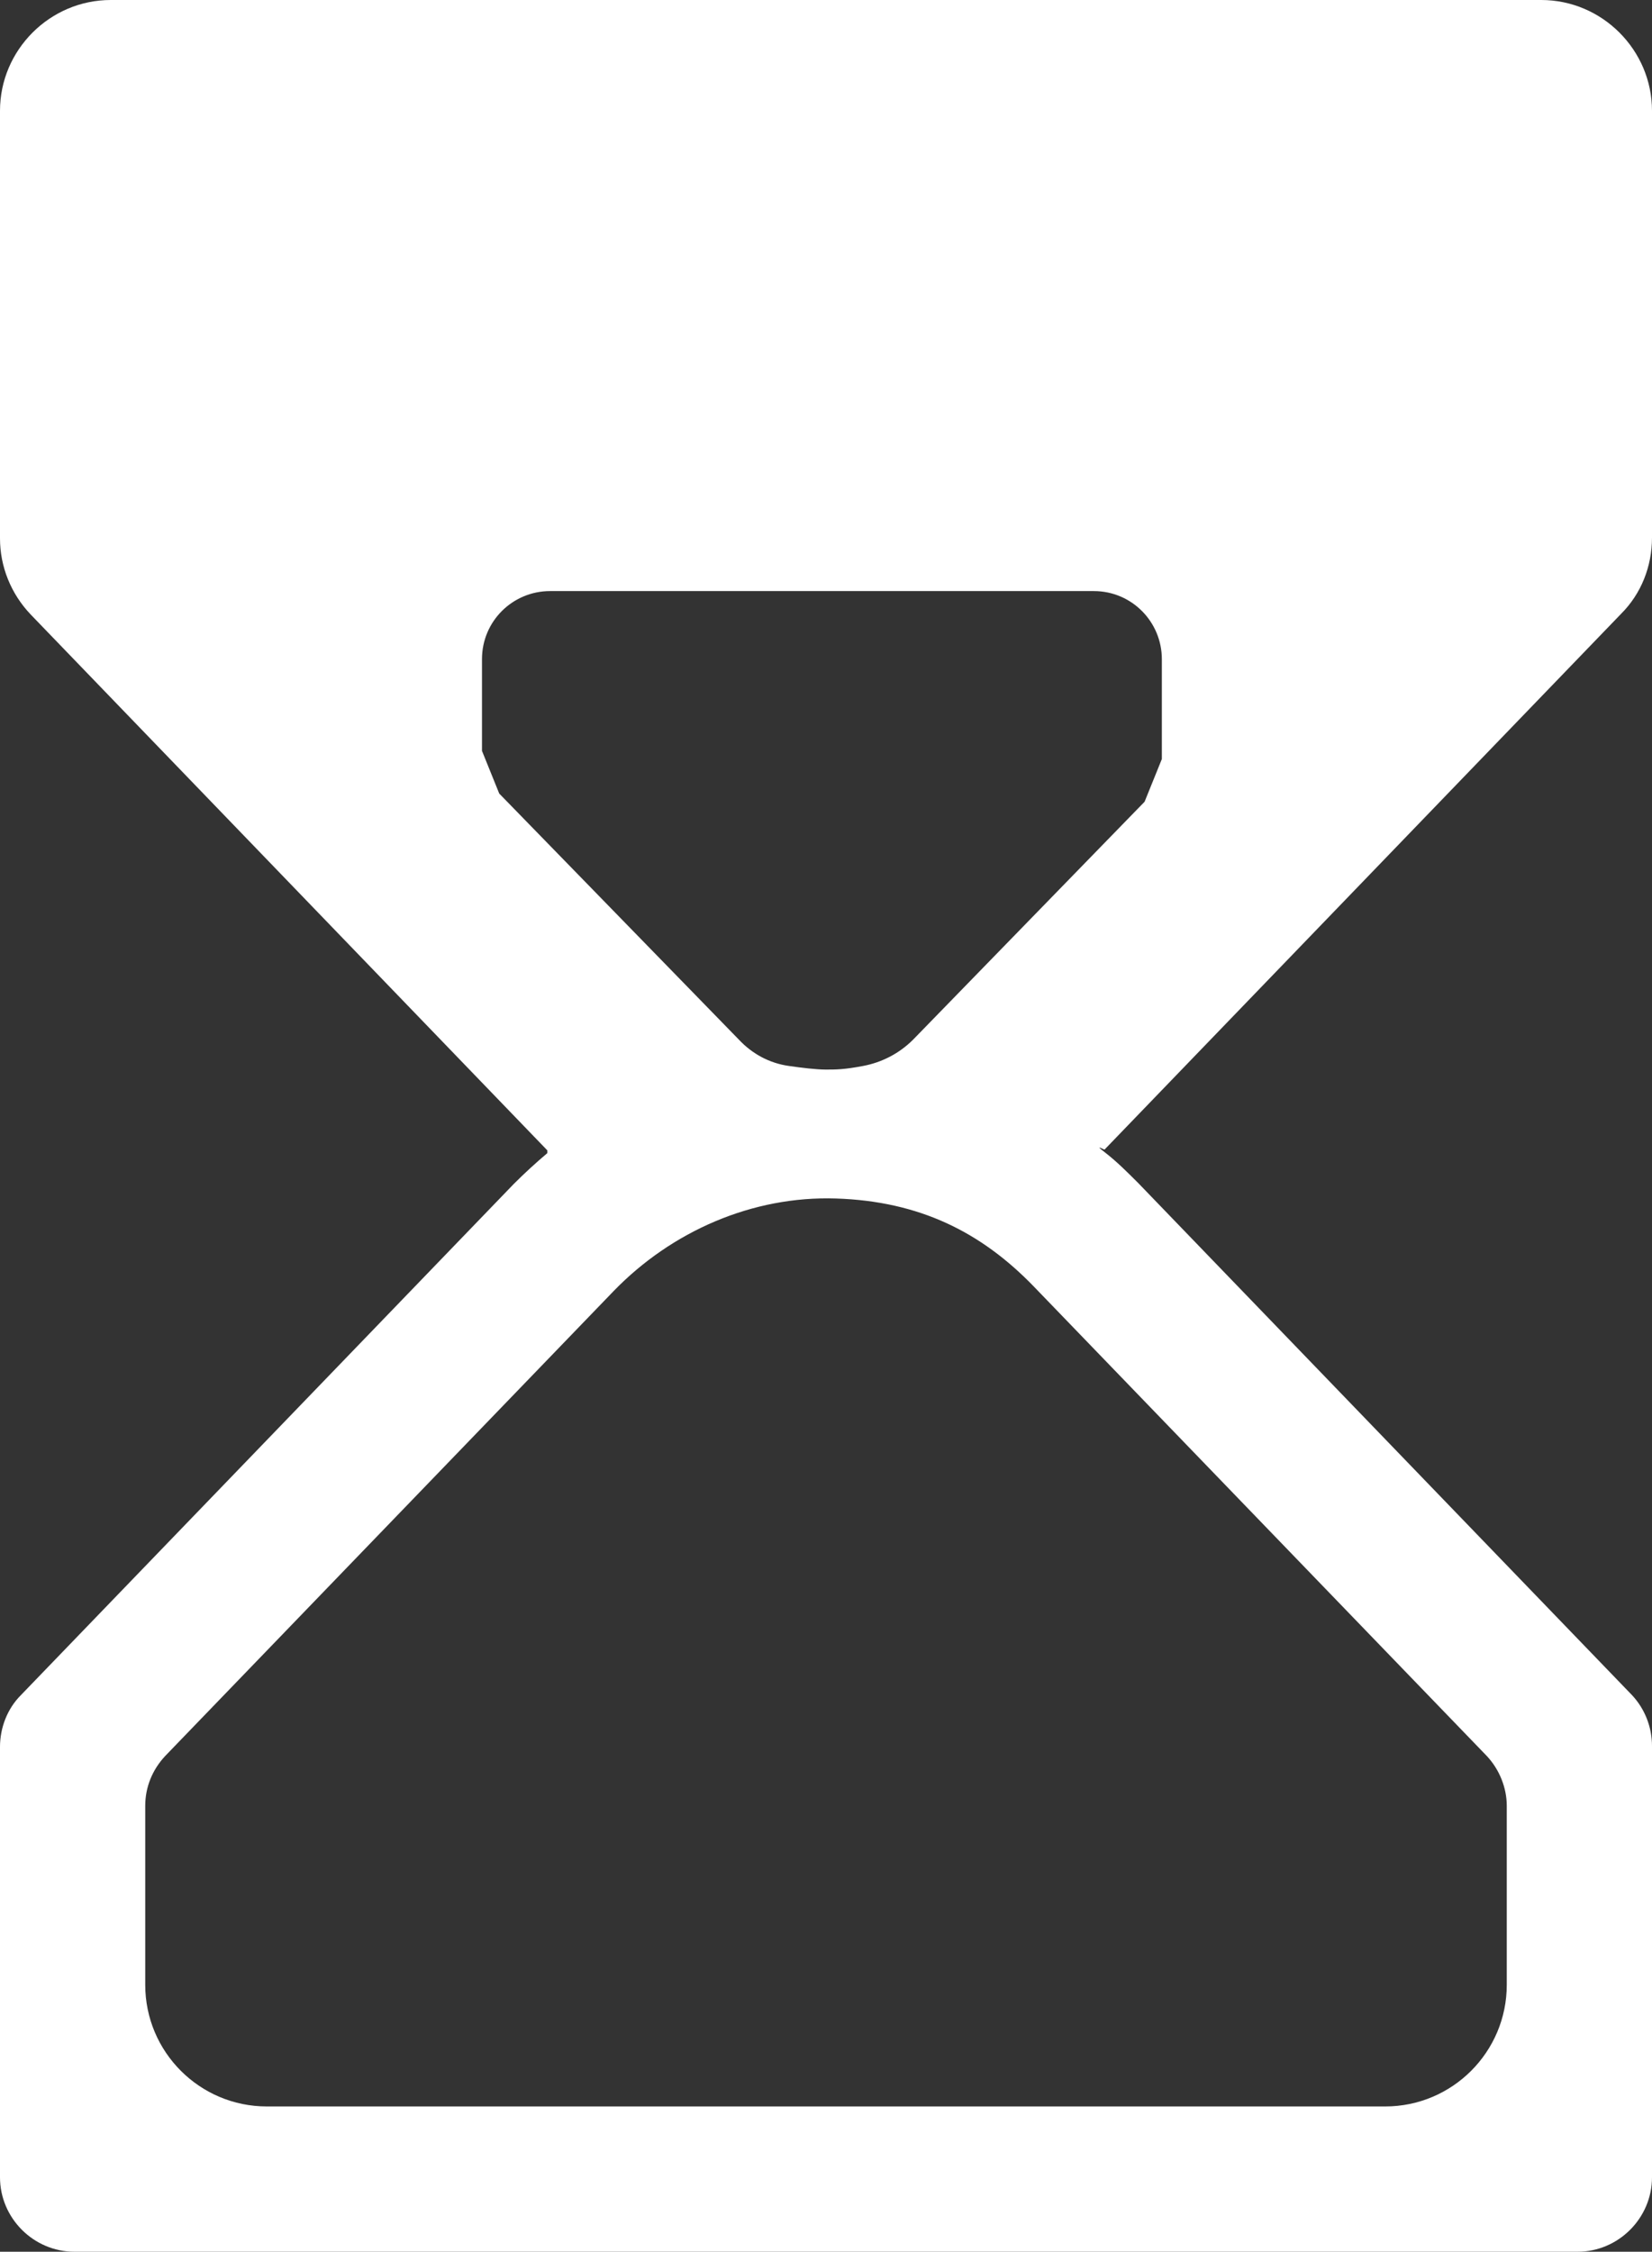 <?xml version="1.0" encoding="UTF-8" ?>
<svg xmlns="http://www.w3.org/2000/svg" viewBox="0 0 182 248">
  <rect x="0" y="0" width="182" height="248" fill="#333333" stroke="none"/>
  <defs>
    <style>.b{fill:white;}</style>
  </defs>
  <path
    class="b"
    d="M182,59.3V12.2c0-6.7-5.5-12.2-12.2-12.2H12.2C5.5,0,0,5.5,0,12.2v47.1c0,3.1,1.2,6.1,3.4,8.4l56.9,59c0,0,0,.2,0,.3-1.3,1.1-2.5,2.2-3.7,3.4L2.3,186.7c-1.5,1.5-2.3,3.6-2.3,5.7v47.4c0,4.5,3.7,8.2,8.2,8.2h165.6c4.5,0,8.2-3.7,8.2-8.2v-47.5c0-2.1-.8-4.1-2.2-5.6l-54.4-56.4c-1.2-1.2-2.4-2.4-3.7-3.4s0-.2,0-.3l56.9-59c2.2-2.2,3.4-5.2,3.4-8.4ZM166,198.9v19.7c0,7.4-6,13.4-13.4,13.4H29.4c-7.4,0-13.4-6-13.4-13.4v-19.7c0-2.1.8-4,2.2-5.5l49.4-51.2c6.4-6.6,15.3-10.5,24.5-10.2s16,3.7,21.8,9.7l49.9,51.7c1.4,1.5,2.2,3.5,2.2,5.5ZM126.1,88.3l-25.5,26.2c-1.5,1.5-3.4,2.5-5.5,2.9s-3,.4-4.1.4-2.7-.2-4.1-.4c-2.1-.3-4-1.3-5.5-2.9l-26.4-27.1-1.9-4.7v-10.1c0-4.2,3.4-7.5,7.5-7.5h59.9c4.2,0,7.5,3.4,7.5,7.5v11l-1.9,4.7Z"
  />
</svg>
